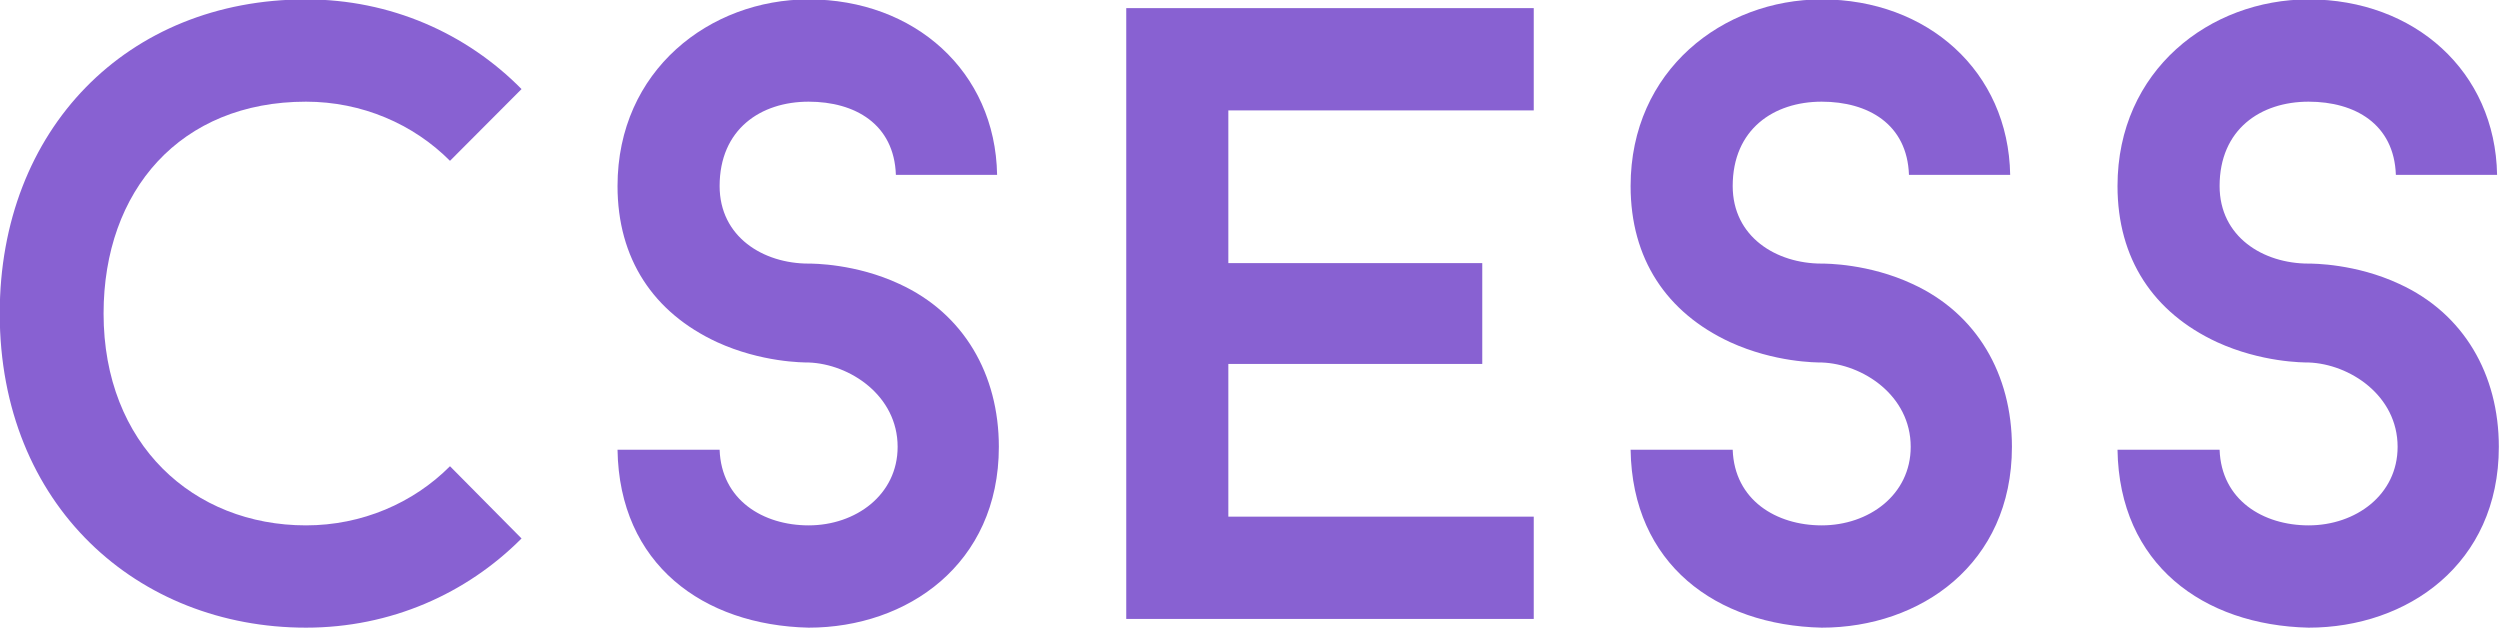 <?xml version="1.0" encoding="UTF-8" standalone="no"?>
<!DOCTYPE svg PUBLIC "-//W3C//DTD SVG 1.1//EN" "http://www.w3.org/Graphics/SVG/1.1/DTD/svg11.dtd">
<svg width="100%" height="100%" viewBox="0 0 614 155" version="1.1" xmlns="http://www.w3.org/2000/svg" xmlns:xlink="http://www.w3.org/1999/xlink" xml:space="preserve" xmlns:serif="http://www.serif.com/" style="fill-rule:evenodd;clip-rule:evenodd;stroke-linejoin:round;stroke-miterlimit:1.414;">
    <g transform="matrix(1,0,0,1,-774.131,-1301.58)">
        <g transform="matrix(1,0,0,1,5.181,896.976)">
            <g transform="matrix(11.906,0,0,11.906,-6985.6,-14412.8)">
                <path d="M657.627,1255.37C655.305,1255.37 653.451,1253.7 653.451,1251C653.451,1248.46 655.035,1246.63 657.627,1246.63C658.779,1246.63 659.841,1247.09 660.597,1247.85L662.073,1246.37C660.939,1245.22 659.373,1244.52 657.627,1244.52C653.937,1244.52 651.309,1247.2 651.309,1251C651.309,1254.96 654.153,1257.48 657.627,1257.48C659.373,1257.48 660.939,1256.78 662.073,1255.64L660.597,1254.15C659.841,1254.91 658.779,1255.37 657.627,1255.37Z" style="fill:rgb(136,97,210);fill-rule:nonzero;"/>
                <path d="M667.995,1257.48C670.029,1257.48 671.919,1256.17 671.919,1253.75C671.919,1252.26 671.199,1251 669.867,1250.39C668.967,1249.97 668.085,1249.97 667.995,1249.97C667.059,1249.97 666.159,1249.42 666.159,1248.37C666.159,1247.2 667.005,1246.63 667.995,1246.63C668.949,1246.63 669.759,1247.09 669.795,1248.14L671.883,1248.14C671.847,1246 670.173,1244.52 667.995,1244.52C665.961,1244.52 664.053,1245.98 664.053,1248.37C664.053,1249.87 664.791,1250.98 666.105,1251.59C667.023,1252.01 667.887,1252.01 667.995,1252.01C668.841,1252.04 669.831,1252.69 669.831,1253.75C669.831,1254.74 668.967,1255.37 667.995,1255.37C667.059,1255.37 666.195,1254.85 666.159,1253.81L664.053,1253.81C664.089,1256.17 665.817,1257.43 667.995,1257.48Z" style="fill:rgb(136,97,210);fill-rule:nonzero;"/>
                <path d="M682.953,1246.81L682.953,1244.7L674.547,1244.7L674.547,1257.3L682.953,1257.3L682.953,1255.19L676.653,1255.19L676.653,1252.04L681.891,1252.04L681.891,1249.96L676.653,1249.96L676.653,1246.81L682.953,1246.81Z" style="fill:rgb(136,97,210);fill-rule:nonzero;"/>
                <path d="M688.893,1257.48C690.927,1257.48 692.817,1256.17 692.817,1253.75C692.817,1252.26 692.097,1251 690.765,1250.39C689.865,1249.97 688.983,1249.97 688.893,1249.97C687.957,1249.97 687.057,1249.42 687.057,1248.37C687.057,1247.2 687.903,1246.63 688.893,1246.63C689.847,1246.63 690.657,1247.09 690.693,1248.14L692.781,1248.14C692.745,1246 691.071,1244.52 688.893,1244.52C686.859,1244.52 684.951,1245.98 684.951,1248.37C684.951,1249.87 685.689,1250.98 687.003,1251.59C687.921,1252.01 688.785,1252.01 688.893,1252.01C689.739,1252.04 690.729,1252.69 690.729,1253.75C690.729,1254.74 689.865,1255.37 688.893,1255.37C687.957,1255.37 687.093,1254.85 687.057,1253.81L684.951,1253.81C684.987,1256.17 686.715,1257.43 688.893,1257.48Z" style="fill:rgb(136,97,210);fill-rule:nonzero;"/>
                <path d="M698.937,1257.48C700.971,1257.48 702.861,1256.17 702.861,1253.75C702.861,1252.26 702.141,1251 700.809,1250.39C699.909,1249.97 699.027,1249.97 698.937,1249.97C698.001,1249.97 697.101,1249.42 697.101,1248.37C697.101,1247.2 697.947,1246.63 698.937,1246.63C699.891,1246.63 700.701,1247.09 700.737,1248.14L702.825,1248.14C702.789,1246 701.115,1244.52 698.937,1244.52C696.903,1244.52 694.995,1245.98 694.995,1248.37C694.995,1249.87 695.733,1250.98 697.047,1251.59C697.965,1252.01 698.829,1252.01 698.937,1252.01C699.783,1252.04 700.773,1252.69 700.773,1253.75C700.773,1254.74 699.909,1255.37 698.937,1255.37C698.001,1255.37 697.137,1254.85 697.101,1253.81L694.995,1253.81C695.031,1256.17 696.759,1257.43 698.937,1257.48Z" style="fill:rgb(136,97,210);fill-rule:nonzero;"/>
            </g>
        </g>
    </g>
</svg>
